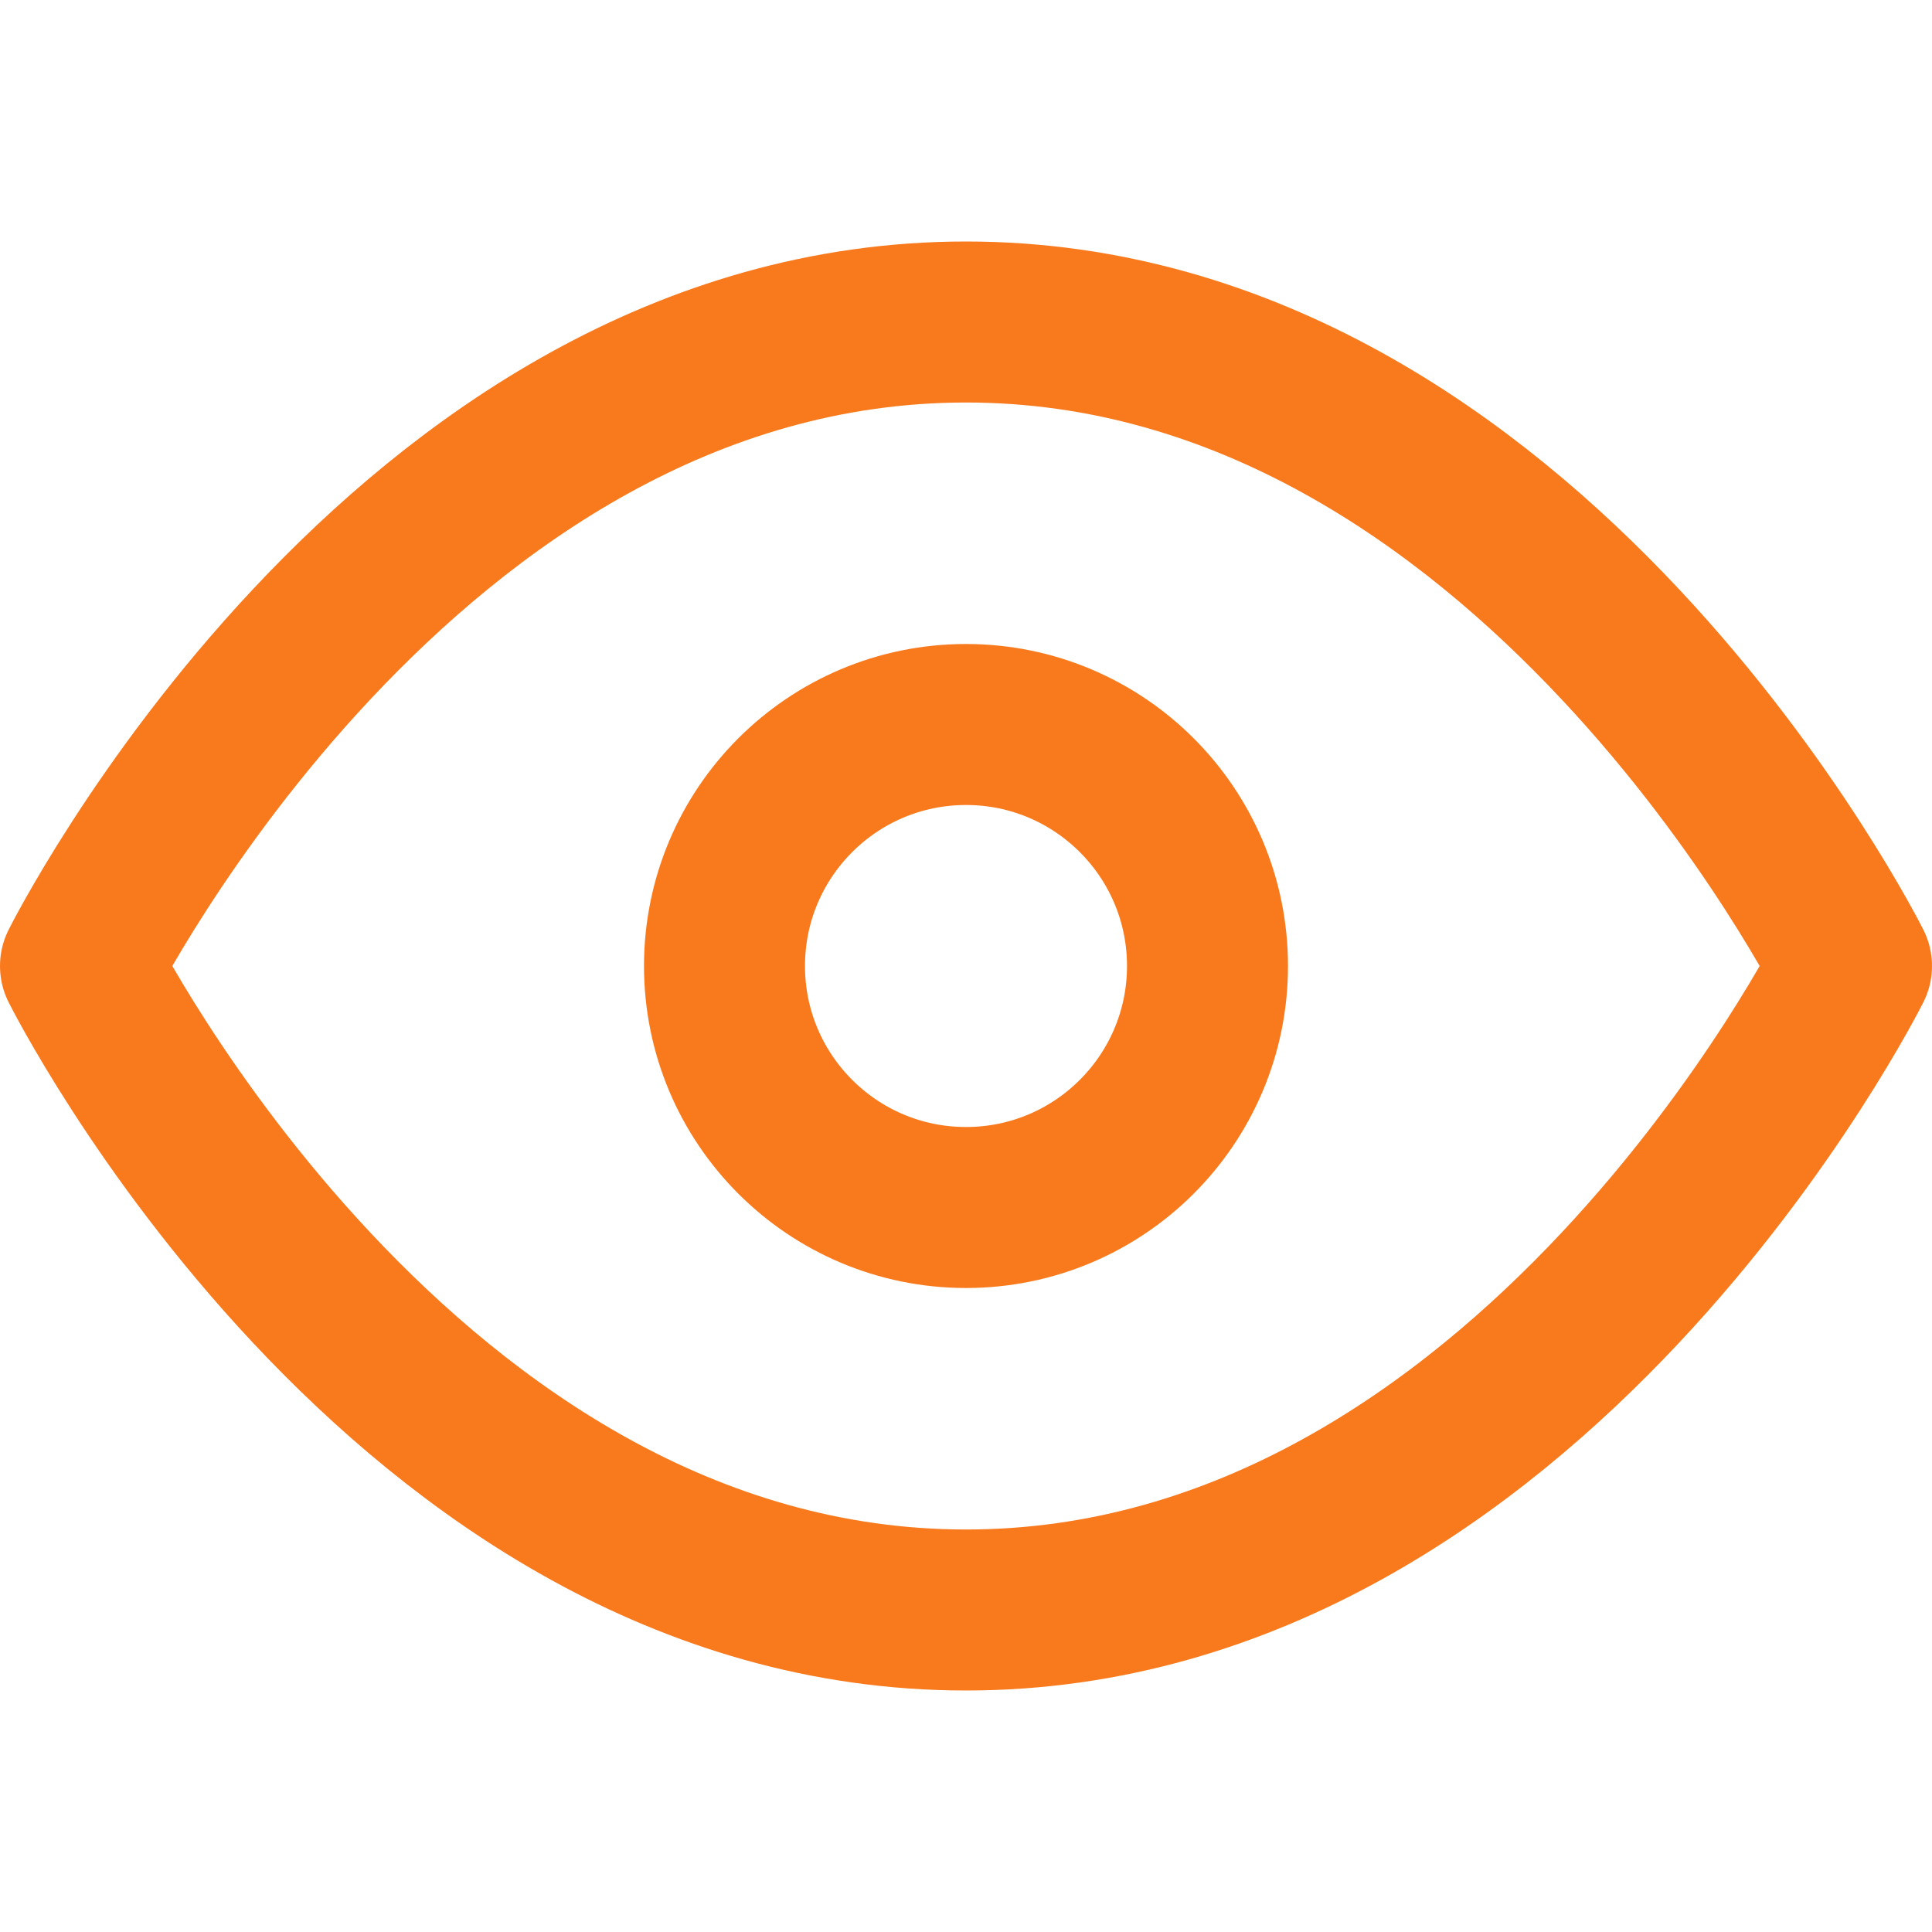 <?xml version="1.0" encoding="UTF-8" standalone="no"?>
<svg
   xmlns:dc="http://purl.org/dc/elements/1.1/"
   xmlns:cc="http://creativecommons.org/ns#"
   xmlns:rdf="http://www.w3.org/1999/02/22-rdf-syntax-ns#"
   xmlns:svg="http://www.w3.org/2000/svg"
   xmlns="http://www.w3.org/2000/svg"
   xmlns:sodipodi="http://sodipodi.sourceforge.net/DTD/sodipodi-0.dtd"
   xmlns:inkscape="http://www.inkscape.org/namespaces/inkscape"
   inkscape:version="1.0 (4035a4fb49, 2020-05-01)"
   sodipodi:docname="eyeOrange.svg"
   id="svg6"
   version="1.1"
   width="24"
   viewBox="0 0 24 24"
   stroke-width="2"
   stroke-linejoin="round"
   stroke-linecap="round"
   stroke="currentColor"
   height="24"
   fill="none">
  <defs
     id="defs10" />
  <sodipodi:namedview
     inkscape:current-layer="svg6"
     inkscape:window-maximized="1"
     inkscape:window-y="-12"
     inkscape:window-x="97"
     inkscape:cy="14.794785"
     inkscape:cx="0.60201602"
     inkscape:zoom="17.5"
     showgrid="false"
     id="namedview8"
     inkscape:window-height="1040"
     inkscape:window-width="1811"
     inkscape:pageshadow="2"
     inkscape:pageopacity="0"
     guidetolerance="10"
     gridtolerance="10"
     objecttolerance="10"
     borderopacity="1"
     bordercolor="#666666"
     pagecolor="#ffffff" />
  <path
     style="fill:none;fill-opacity:1;stroke:#f97a1d;stroke-opacity:1"
     id="path2"
     d="M1 12s4-8 11-8 11 8 11 8-4 8-11 8-11-8-11-8z" />
  <circle
     style="fill:none;fill-opacity:1;stroke:#f97a1d;stroke-opacity:1"
     id="circle4"
     r="3"
     cy="12"
     cx="12" />
</svg>
